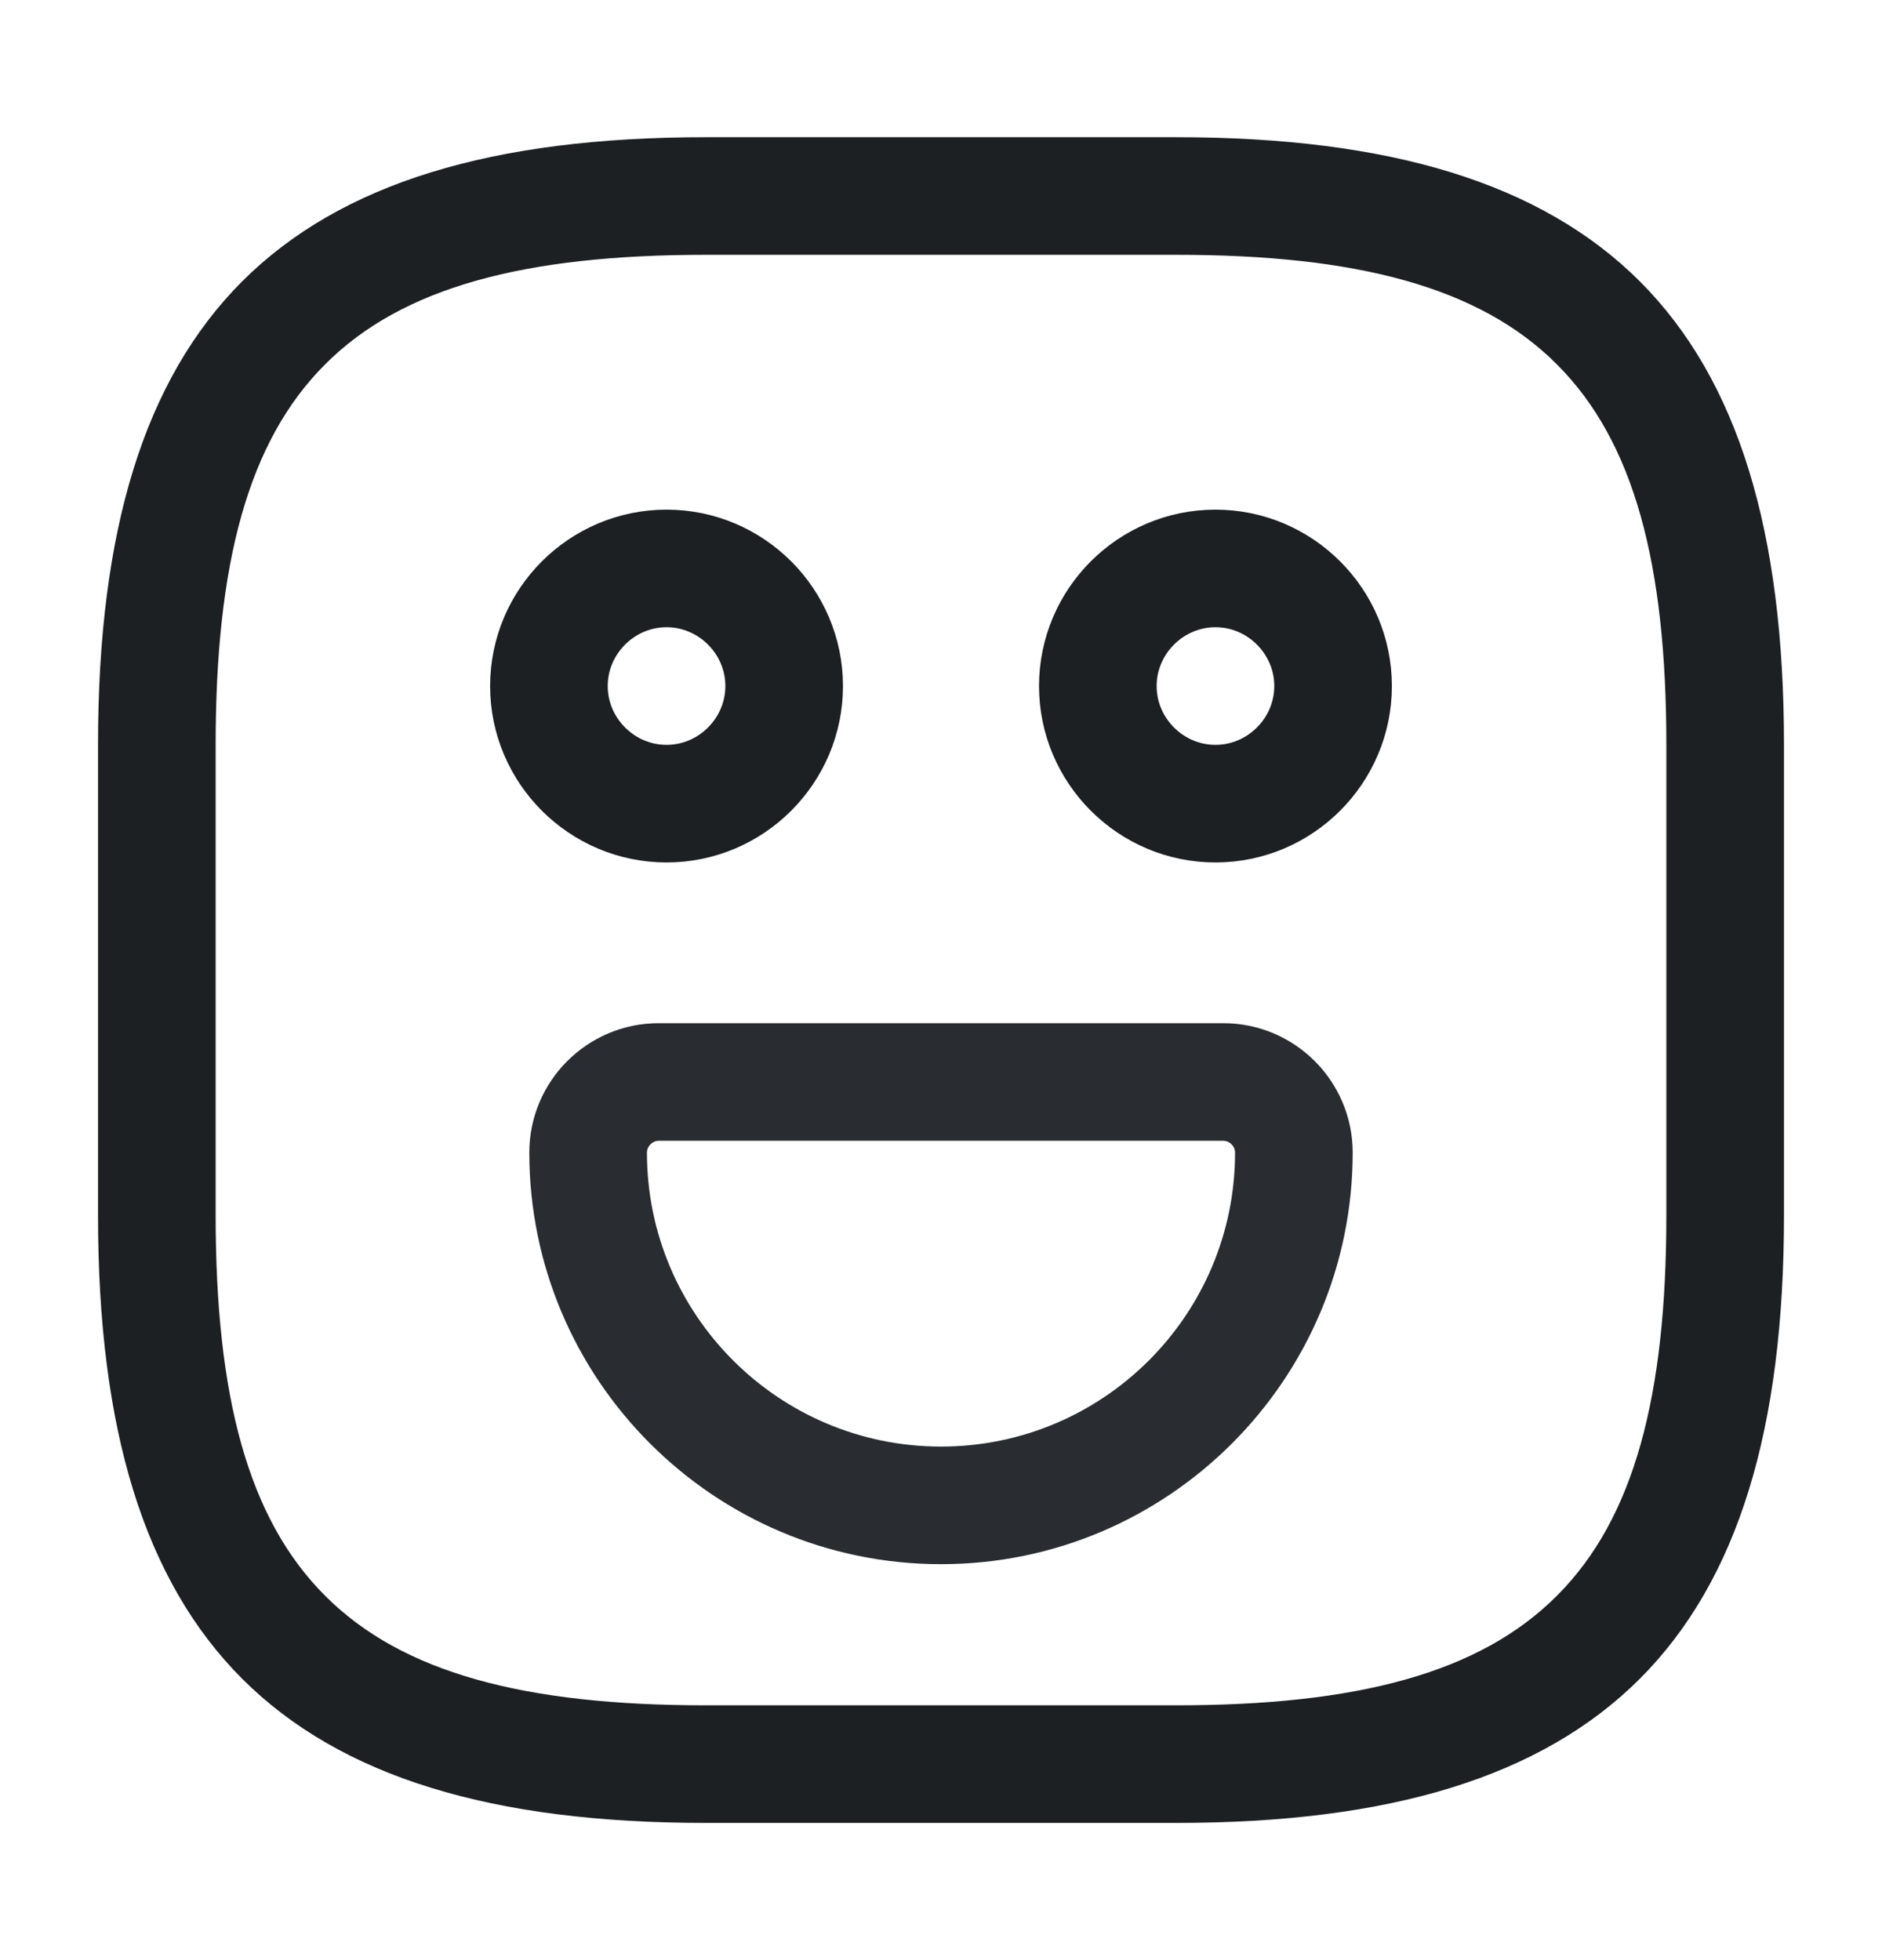 <svg width="24" height="25" viewBox="0 0 24 25" fill="none" xmlns="http://www.w3.org/2000/svg">
<g id="vuesax/outline/emoji-happy">
<g id="emoji-happy">
<path id="Vector" d="M15 22.75H9C6.342 22.75 4.565 22.18 3.442 21.058C2.32 19.935 1.75 18.158 1.75 15.5V9.5C1.75 6.842 2.32 5.065 3.442 3.942C4.565 2.82 6.342 2.25 9 2.25H15C17.658 2.25 19.435 2.82 20.558 3.942C21.68 5.065 22.25 6.842 22.25 9.5V15.5C22.25 18.158 21.68 19.935 20.558 21.058C19.435 22.18 17.658 22.75 15 22.75ZM9 2.75C6.66 2.75 4.924 3.161 3.793 4.293C2.661 5.424 2.25 7.16 2.25 9.5V15.5C2.25 17.84 2.661 19.576 3.793 20.707C4.924 21.839 6.66 22.25 9 22.25H15C17.34 22.25 19.076 21.839 20.207 20.707C21.339 19.576 21.75 17.84 21.75 15.5V9.5C21.75 7.16 21.339 5.424 20.207 4.293C19.076 3.161 17.34 2.75 15 2.75H9Z" fill="#292D32" stroke="#1D2022"/>
<path id="Vector_2" d="M15.5 10.5C14.536 10.5 13.75 9.714 13.75 8.75C13.75 7.786 14.536 7 15.5 7C16.464 7 17.25 7.786 17.25 8.75C17.25 9.714 16.464 10.5 15.5 10.5ZM15.5 7.5C14.814 7.5 14.25 8.064 14.25 8.75C14.25 9.436 14.814 10 15.5 10C16.186 10 16.75 9.436 16.75 8.75C16.75 8.064 16.186 7.5 15.5 7.5Z" fill="#292D32" stroke="#1D2022"/>
<path id="Vector_3" d="M8.5 10.5C7.536 10.5 6.75 9.714 6.75 8.75C6.75 7.786 7.536 7 8.5 7C9.464 7 10.25 7.786 10.25 8.75C10.25 9.714 9.464 10.5 8.5 10.5ZM8.5 7.5C7.814 7.5 7.25 8.064 7.25 8.75C7.25 9.436 7.814 10 8.5 10C9.186 10 9.75 9.436 9.75 8.75C9.75 8.064 9.186 7.5 8.5 7.5Z" fill="#292D32" stroke="#1D2022"/>
<path id="Vector_4" d="M12 19.95C9.1 19.95 6.75 17.59 6.75 14.7C6.75 13.79 7.49 13.05 8.4 13.05H15.6C16.51 13.05 17.25 13.79 17.25 14.7C17.25 17.59 14.9 19.95 12 19.95ZM8.4 14.55C8.32 14.55 8.25 14.62 8.25 14.7C8.25 16.77 9.93 18.45 12 18.45C14.07 18.45 15.75 16.77 15.75 14.7C15.75 14.62 15.68 14.55 15.6 14.55H8.4Z" fill="#292D32"/>
</g>
</g>
</svg>
